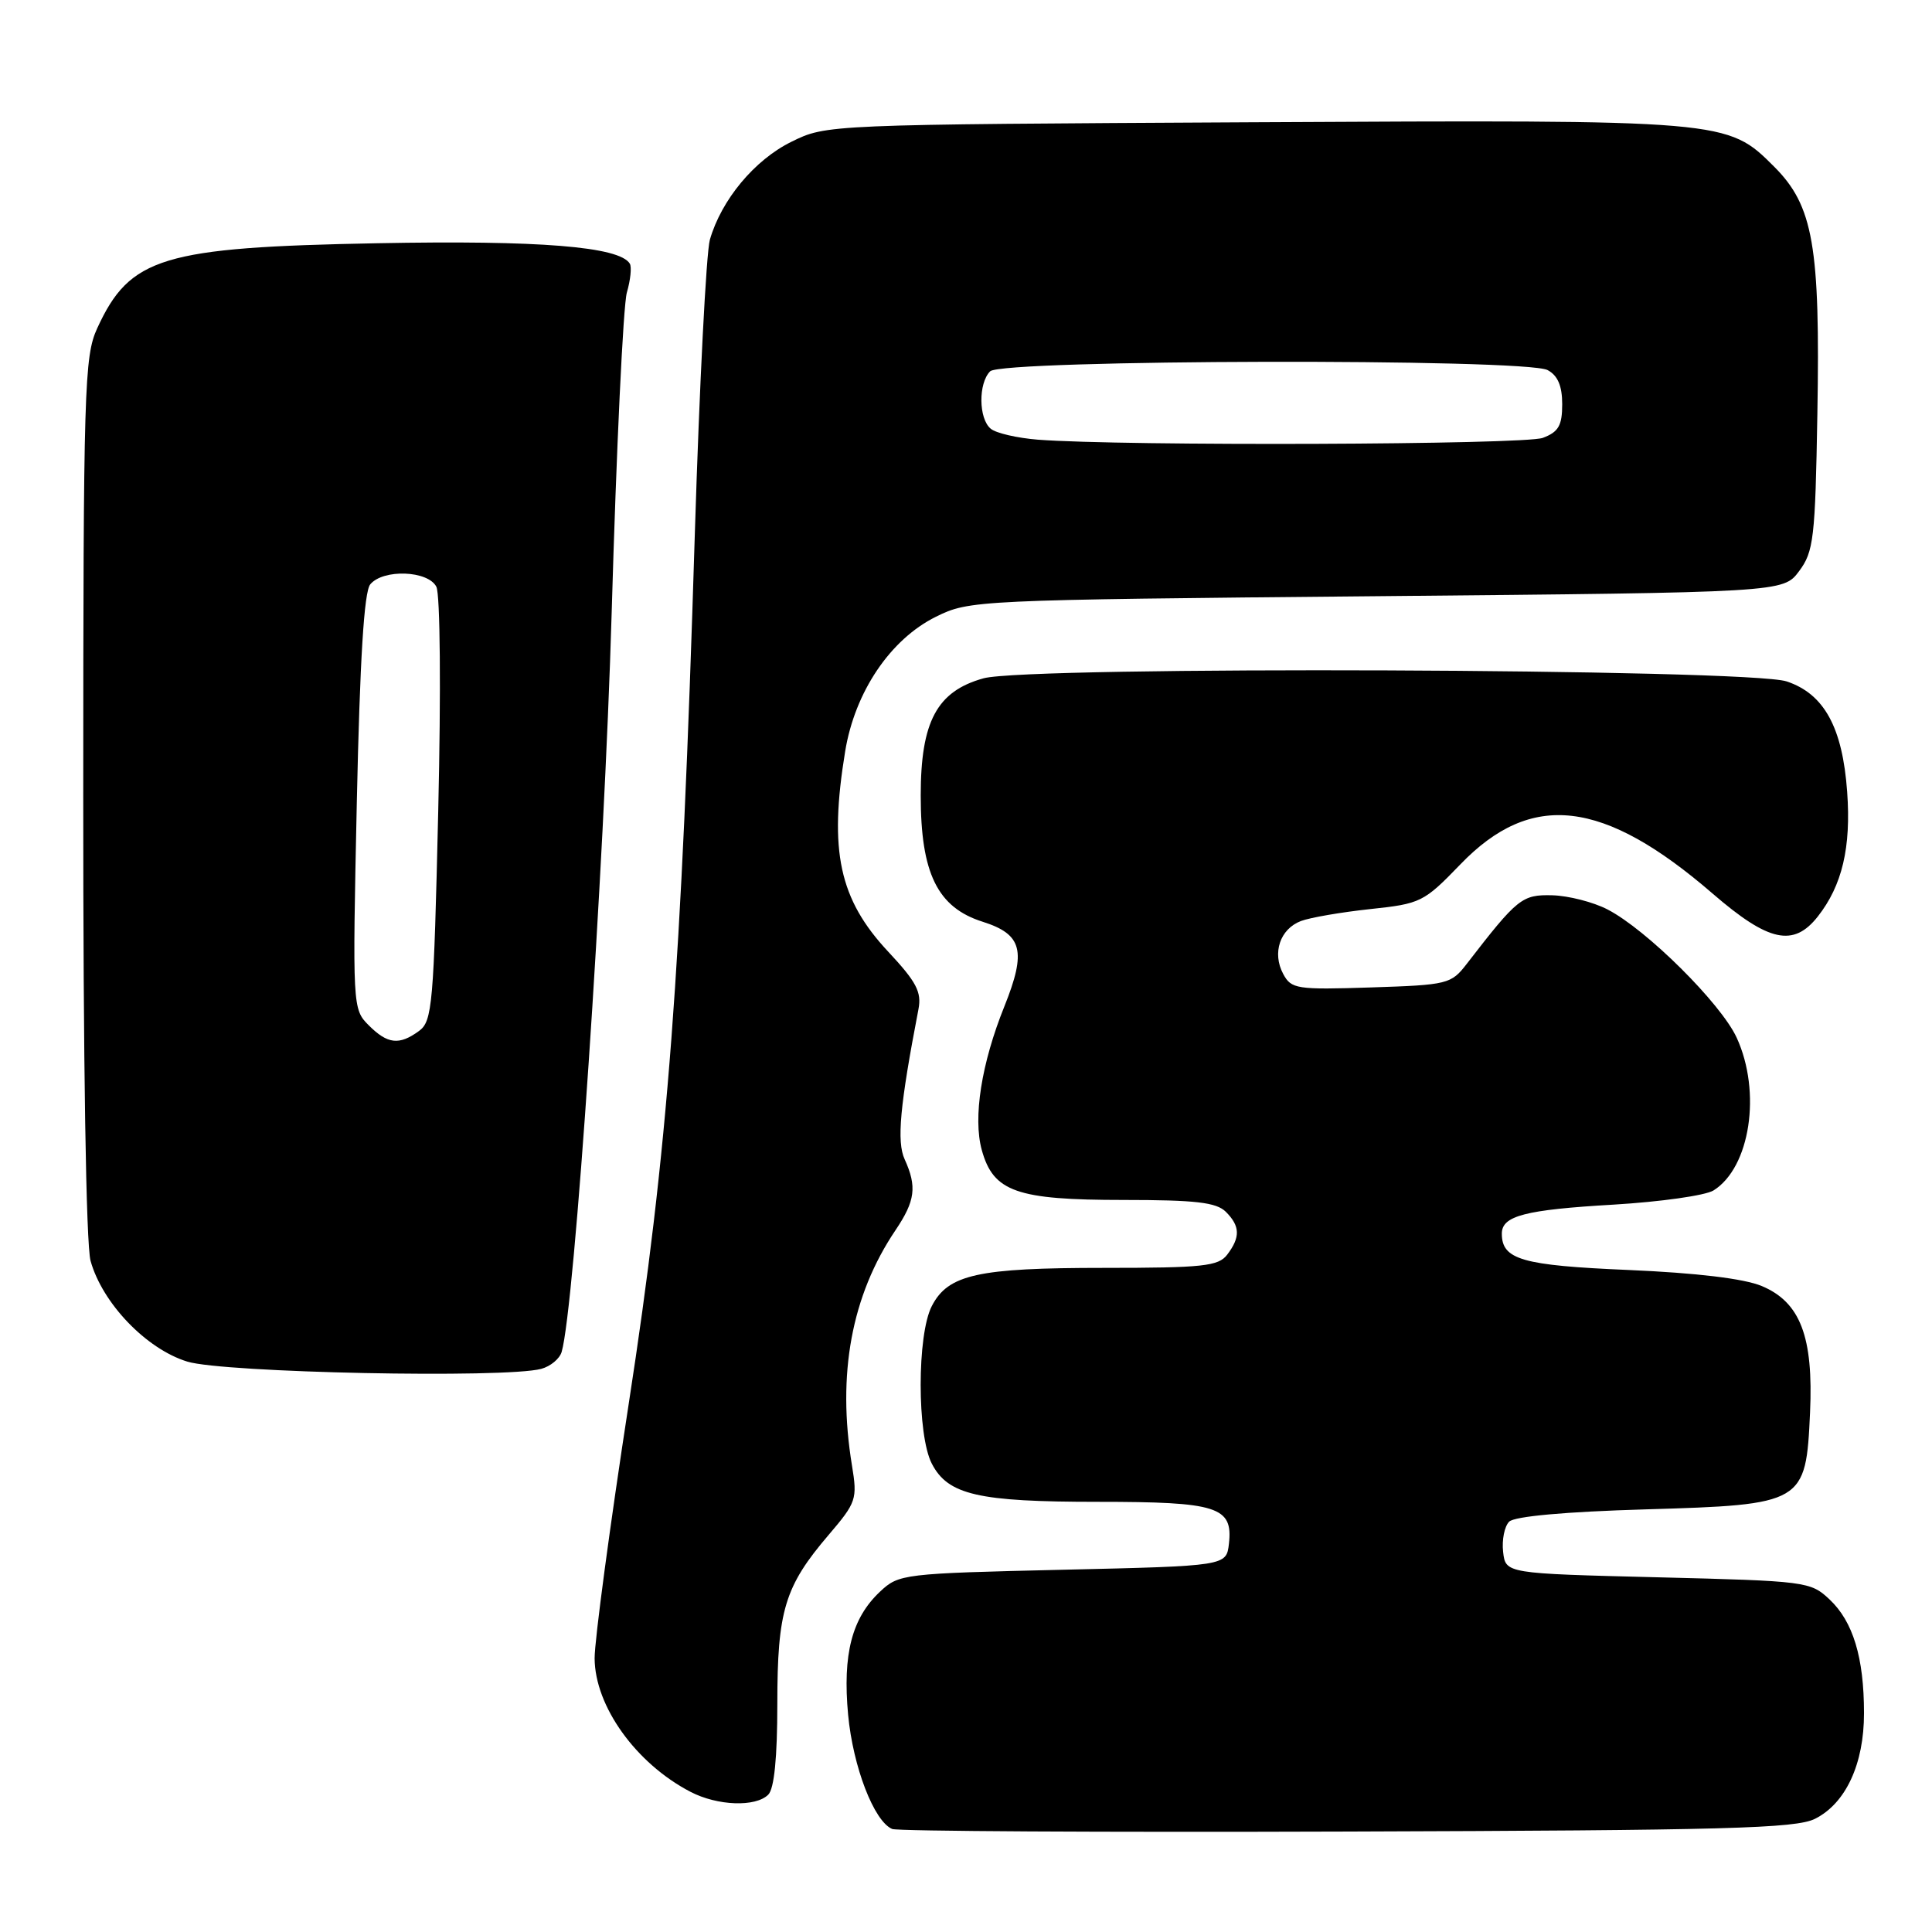 <?xml version="1.0" encoding="UTF-8" standalone="no"?>
<!DOCTYPE svg PUBLIC "-//W3C//DTD SVG 1.1//EN" "http://www.w3.org/Graphics/SVG/1.1/DTD/svg11.dtd" >
<svg xmlns="http://www.w3.org/2000/svg" xmlns:xlink="http://www.w3.org/1999/xlink" version="1.1" viewBox="0 0 256 256">
 <g >
 <path fill="currentColor"
d=" M 240.50 241.00 C 244.57 238.96 247.00 233.73 246.99 227.00 C 246.99 219.63 245.54 214.86 242.42 211.93 C 239.91 209.56 239.32 209.49 219.67 209.00 C 199.50 208.50 199.50 208.50 199.17 205.63 C 198.99 204.05 199.35 202.25 199.97 201.63 C 200.67 200.92 207.43 200.31 218.02 200.00 C 239.04 199.38 239.29 199.23 239.84 187.18 C 240.30 177.12 238.55 172.54 233.43 170.40 C 231.07 169.42 224.81 168.67 215.80 168.28 C 201.68 167.68 199.00 166.91 199.00 163.46 C 199.00 161.10 202.08 160.30 213.80 159.62 C 220.01 159.25 225.97 158.41 227.05 157.74 C 231.91 154.70 233.43 144.71 230.12 137.50 C 228.04 132.97 218.18 123.18 213.01 120.51 C 211.13 119.53 207.83 118.69 205.70 118.63 C 201.67 118.53 201.09 118.99 194.35 127.72 C 192.28 130.40 191.83 130.51 181.68 130.84 C 171.80 131.16 171.10 131.05 170.03 129.05 C 168.54 126.27 169.61 123.10 172.38 122.04 C 173.60 121.58 177.73 120.87 181.55 120.46 C 188.26 119.75 188.67 119.54 193.50 114.54 C 202.91 104.77 212.44 105.88 226.95 118.42 C 234.36 124.82 237.65 125.53 240.87 121.44 C 244.10 117.33 245.29 112.29 244.76 104.94 C 244.15 96.39 241.71 91.94 236.74 90.29 C 231.63 88.60 136.29 88.23 130.32 89.88 C 124.15 91.59 122.00 95.60 122.00 105.41 C 122.00 115.72 124.22 120.25 130.22 122.14 C 135.47 123.81 136.03 126.01 133.09 133.34 C 130.04 140.91 128.91 148.09 130.09 152.38 C 131.62 157.92 134.69 159.00 148.88 159.00 C 158.43 159.00 161.17 159.32 162.43 160.57 C 164.33 162.47 164.37 163.93 162.61 166.25 C 161.45 167.78 159.39 168.00 146.29 168.00 C 129.57 168.00 125.63 168.87 123.47 173.06 C 121.50 176.86 121.50 190.14 123.47 193.94 C 125.61 198.08 129.60 199.00 145.46 199.00 C 161.36 199.00 163.39 199.65 162.84 204.55 C 162.50 207.50 162.50 207.50 140.83 208.00 C 119.66 208.49 119.10 208.56 116.61 210.90 C 112.87 214.41 111.64 219.19 112.38 227.22 C 113.03 234.12 115.81 241.34 118.22 242.35 C 118.93 242.65 146.05 242.80 178.50 242.69 C 228.69 242.53 237.95 242.28 240.50 241.00 Z  M 101.80 237.80 C 102.59 237.01 103.00 232.86 103.00 225.77 C 103.00 213.40 103.98 210.19 109.81 203.37 C 113.48 199.07 113.62 198.64 112.89 194.18 C 110.90 182.08 112.83 171.66 118.65 163.02 C 121.28 159.12 121.52 157.24 119.87 153.61 C 118.80 151.27 119.24 146.49 121.70 133.73 C 122.14 131.45 121.43 130.10 117.70 126.11 C 111.19 119.15 109.82 112.78 111.99 99.55 C 113.28 91.68 117.97 84.72 124.00 81.73 C 128.44 79.53 129.16 79.49 182.39 79.00 C 236.29 78.50 236.29 78.50 238.39 75.68 C 240.32 73.10 240.53 71.33 240.81 54.89 C 241.20 32.61 240.27 27.27 235.09 22.09 C 228.87 15.87 228.81 15.87 166.00 16.20 C 109.50 16.50 109.50 16.50 104.86 18.79 C 99.98 21.19 95.58 26.48 94.06 31.77 C 93.58 33.48 92.68 50.99 92.07 70.69 C 90.29 128.82 88.50 152.39 83.31 186.00 C 80.81 202.22 78.78 217.41 78.79 219.74 C 78.83 226.10 84.28 233.68 91.50 237.43 C 95.08 239.29 100.13 239.47 101.80 237.80 Z  M 71.72 181.38 C 72.94 181.05 74.15 180.05 74.42 179.14 C 76.13 173.37 80.06 115.27 81.05 81.17 C 81.67 59.53 82.58 40.46 83.06 38.77 C 83.55 37.09 83.72 35.36 83.45 34.93 C 82.06 32.67 71.44 31.82 50.00 32.23 C 21.49 32.77 17.21 34.07 12.88 43.50 C 11.17 47.23 11.04 51.36 11.03 105.50 C 11.02 140.78 11.40 164.90 12.00 167.07 C 13.56 172.68 19.38 178.75 24.82 180.42 C 29.62 181.90 66.94 182.66 71.72 181.38 Z  M 137.53 58.26 C 134.79 58.04 131.98 57.40 131.28 56.81 C 129.66 55.48 129.62 50.78 131.20 49.20 C 132.77 47.63 202.15 47.47 205.07 49.04 C 206.41 49.76 207.00 51.13 207.00 53.56 C 207.00 56.39 206.51 57.24 204.43 58.02 C 202.02 58.94 148.82 59.13 137.53 58.26 Z  M 48.85 135.85 C 46.72 133.72 46.70 133.39 47.28 106.28 C 47.69 87.36 48.24 78.42 49.06 77.43 C 50.77 75.37 56.72 75.59 57.82 77.75 C 58.33 78.75 58.44 91.51 58.07 107.36 C 57.47 133.17 57.29 135.32 55.52 136.61 C 52.89 138.53 51.36 138.36 48.85 135.85 Z "/>
</g>
</svg>